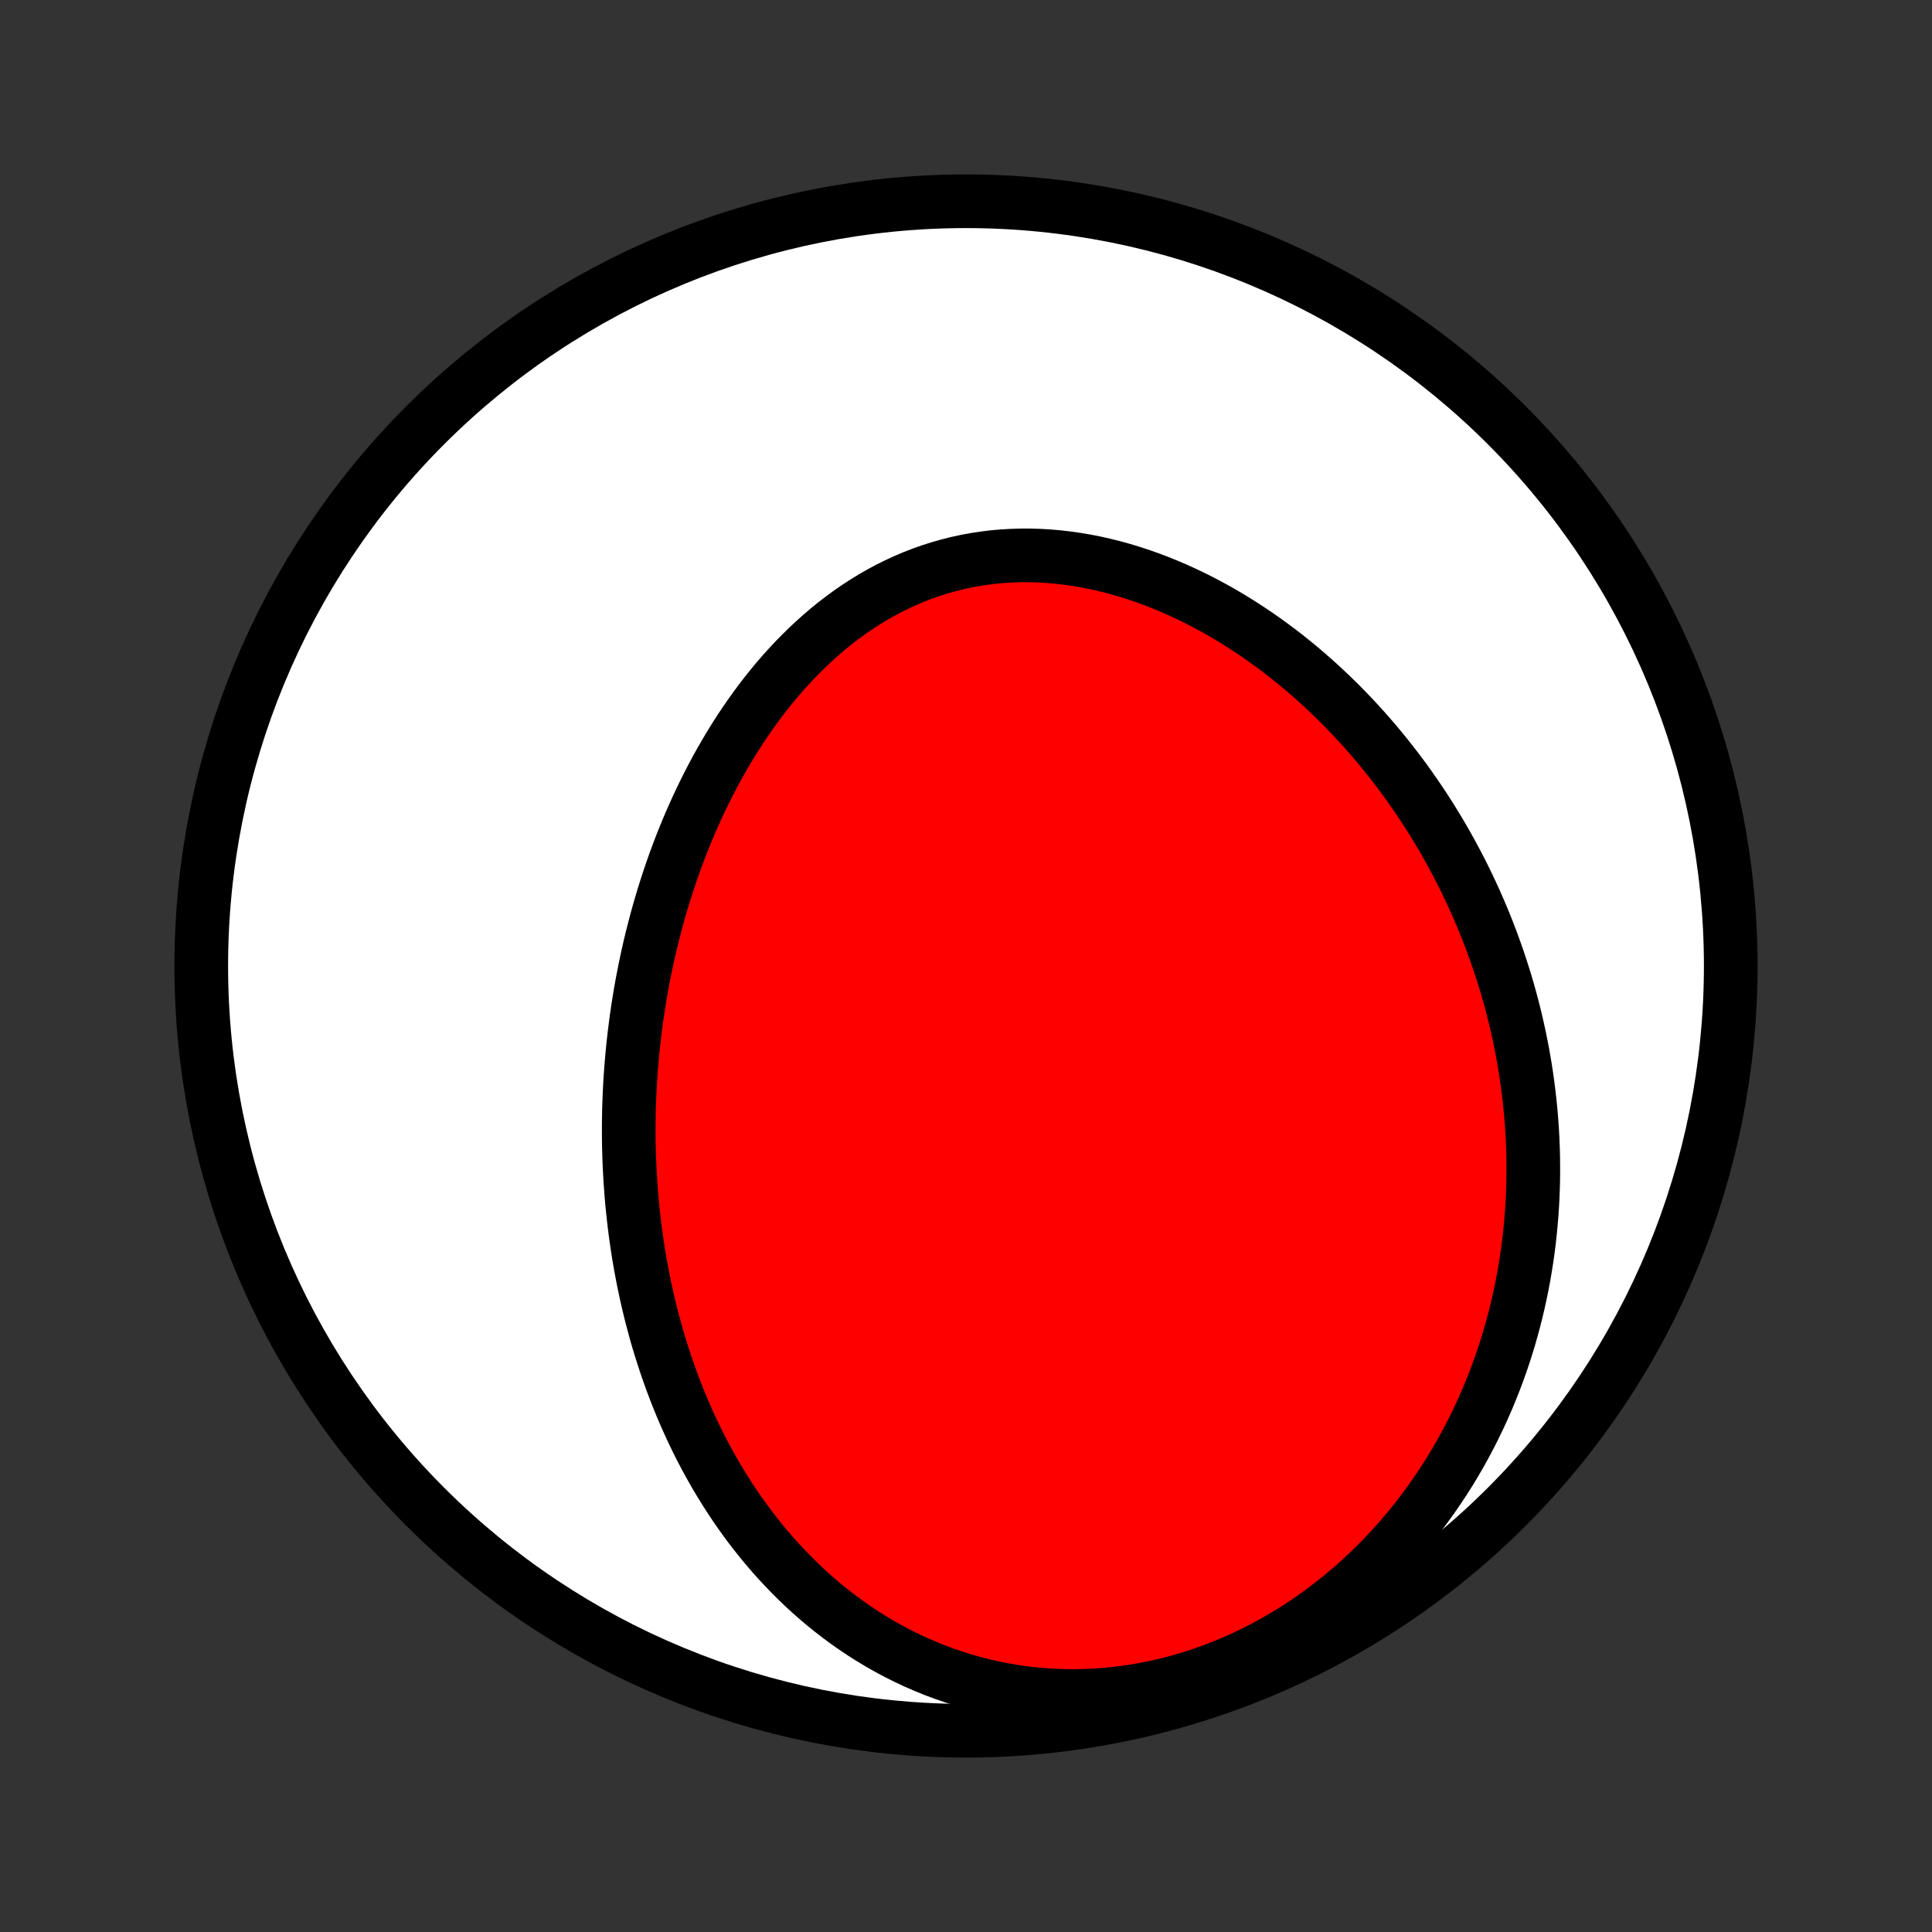 <?xml version="1.0" encoding="utf-8" standalone="no"?>
<!DOCTYPE svg PUBLIC "-//W3C//DTD SVG 1.1//EN"
  "http://www.w3.org/Graphics/SVG/1.1/DTD/svg11.dtd">
<!-- Created with matplotlib (http://matplotlib.org/) -->
<svg height="72pt" version="1.1" viewBox="0 0 72 72" width="72pt" xmlns="http://www.w3.org/2000/svg" xmlns:xlink="http://www.w3.org/1999/xlink">
 <rect x="0" y="0" width="72" height="72" fill="#333333" stroke="none"/>
 <defs>
  <style type="text/css">
*{stroke-linecap:butt;stroke-linejoin:round;}
  </style>
 </defs>
 <g id="figure_1">
  <g id="patch_1">
   <path d="
M0 72
L72 72
L72 0
L0 0
z
" style="fill:none;"/>
  </g>
  <g id="axes_1">
   <g id="PatchCollection_1">
    <defs>
     <path d="
M36 -7.5
C43.558 -7.5 50.808 -10.503 56.153 -15.848
C61.497 -21.192 64.5 -28.442 64.5 -36
C64.5 -43.558 61.497 -50.808 56.153 -56.153
C50.808 -61.497 43.558 -64.5 36 -64.5
C28.442 -64.5 21.192 -61.497 15.848 -56.153
C10.503 -50.808 7.5 -43.558 7.5 -36
C7.5 -28.442 10.503 -21.192 15.848 -15.848
C21.192 -10.503 28.442 -7.5 36 -7.5
z
" id="C0_0_a811fe30f3"/>
     <path d="
M23.489 -28.028
L23.474 -28.301
L23.46 -28.574
L23.449 -28.847
L23.441 -29.12
L23.435 -29.394
L23.432 -29.668
L23.431 -29.943
L23.433 -30.218
L23.437 -30.493
L23.444 -30.769
L23.454 -31.045
L23.466 -31.321
L23.48 -31.599
L23.497 -31.876
L23.517 -32.154
L23.54 -32.433
L23.565 -32.712
L23.592 -32.992
L23.623 -33.273
L23.656 -33.553
L23.692 -33.835
L23.73 -34.117
L23.772 -34.4
L23.816 -34.683
L23.863 -34.967
L23.913 -35.252
L23.967 -35.537
L24.023 -35.823
L24.082 -36.109
L24.144 -36.397
L24.209 -36.684
L24.278 -36.972
L24.35 -37.261
L24.425 -37.55
L24.503 -37.84
L24.585 -38.13
L24.671 -38.421
L24.759 -38.712
L24.852 -39.003
L24.948 -39.295
L25.048 -39.587
L25.151 -39.879
L25.259 -40.171
L25.37 -40.464
L25.486 -40.756
L25.605 -41.048
L25.729 -41.34
L25.857 -41.631
L25.988 -41.922
L26.125 -42.213
L26.266 -42.503
L26.411 -42.792
L26.561 -43.081
L26.715 -43.368
L26.875 -43.654
L27.039 -43.938
L27.207 -44.221
L27.381 -44.502
L27.56 -44.782
L27.744 -45.059
L27.933 -45.334
L28.127 -45.605
L28.326 -45.875
L28.53 -46.141
L28.74 -46.404
L28.955 -46.663
L29.176 -46.918
L29.402 -47.169
L29.633 -47.416
L29.87 -47.657
L30.112 -47.894
L30.359 -48.125
L30.612 -48.351
L30.87 -48.571
L31.134 -48.784
L31.403 -48.99
L31.677 -49.19
L31.956 -49.382
L32.241 -49.566
L32.53 -49.743
L32.824 -49.911
L33.123 -50.071
L33.427 -50.221
L33.734 -50.363
L34.046 -50.496
L34.362 -50.619
L34.682 -50.732
L35.006 -50.835
L35.333 -50.928
L35.663 -51.011
L35.996 -51.084
L36.331 -51.146
L36.669 -51.198
L37.009 -51.24
L37.35 -51.271
L37.694 -51.291
L38.038 -51.302
L38.383 -51.302
L38.729 -51.292
L39.075 -51.272
L39.421 -51.242
L39.767 -51.202
L40.112 -51.153
L40.457 -51.095
L40.8 -51.028
L41.142 -50.951
L41.482 -50.867
L41.821 -50.773
L42.157 -50.672
L42.491 -50.563
L42.823 -50.446
L43.152 -50.322
L43.478 -50.191
L43.801 -50.053
L44.121 -49.908
L44.437 -49.758
L44.751 -49.601
L45.06 -49.438
L45.366 -49.27
L45.668 -49.096
L45.966 -48.918
L46.26 -48.734
L46.55 -48.546
L46.836 -48.354
L47.118 -48.157
L47.396 -47.956
L47.669 -47.752
L47.939 -47.544
L48.203 -47.332
L48.464 -47.117
L48.72 -46.899
L48.972 -46.678
L49.22 -46.454
L49.463 -46.227
L49.702 -45.998
L49.937 -45.767
L50.167 -45.533
L50.394 -45.297
L50.616 -45.059
L50.833 -44.819
L51.047 -44.577
L51.256 -44.333
L51.462 -44.087
L51.663 -43.84
L51.86 -43.591
L52.053 -43.341
L52.242 -43.09
L52.427 -42.837
L52.608 -42.582
L52.785 -42.327
L52.958 -42.07
L53.128 -41.812
L53.294 -41.553
L53.456 -41.293
L53.614 -41.032
L53.768 -40.77
L53.919 -40.507
L54.066 -40.242
L54.21 -39.977
L54.35 -39.711
L54.487 -39.444
L54.62 -39.176
L54.749 -38.907
L54.875 -38.638
L54.998 -38.367
L55.117 -38.095
L55.233 -37.823
L55.345 -37.55
L55.454 -37.275
L55.56 -37
L55.662 -36.724
L55.761 -36.447
L55.857 -36.169
L55.949 -35.89
L56.038 -35.611
L56.124 -35.33
L56.206 -35.048
L56.285 -34.765
L56.361 -34.482
L56.433 -34.197
L56.502 -33.911
L56.567 -33.624
L56.63 -33.336
L56.688 -33.047
L56.744 -32.757
L56.796 -32.466
L56.844 -32.174
L56.889 -31.88
L56.93 -31.586
L56.968 -31.29
L57.002 -30.993
L57.033 -30.694
L57.06 -30.395
L57.083 -30.094
L57.103 -29.792
L57.118 -29.489
L57.13 -29.184
L57.138 -28.878
L57.141 -28.571
L57.141 -28.262
L57.137 -27.952
L57.128 -27.641
L57.115 -27.329
L57.098 -27.015
L57.076 -26.7
L57.049 -26.383
L57.018 -26.065
L56.983 -25.746
L56.942 -25.425
L56.897 -25.104
L56.846 -24.781
L56.791 -24.457
L56.73 -24.131
L56.664 -23.805
L56.592 -23.477
L56.515 -23.149
L56.432 -22.819
L56.343 -22.489
L56.249 -22.157
L56.148 -21.825
L56.041 -21.492
L55.928 -21.159
L55.808 -20.825
L55.681 -20.49
L55.548 -20.156
L55.408 -19.821
L55.261 -19.486
L55.106 -19.151
L54.945 -18.817
L54.776 -18.483
L54.599 -18.149
L54.415 -17.817
L54.223 -17.485
L54.023 -17.155
L53.815 -16.827
L53.598 -16.5
L53.374 -16.175
L53.141 -15.852
L52.9 -15.532
L52.65 -15.215
L52.392 -14.901
L52.125 -14.59
L51.849 -14.284
L51.565 -13.981
L51.273 -13.683
L50.971 -13.39
L50.662 -13.103
L50.343 -12.821
L50.017 -12.546
L49.682 -12.277
L49.339 -12.015
L48.989 -11.76
L48.63 -11.514
L48.264 -11.275
L47.891 -11.046
L47.511 -10.825
L47.125 -10.614
L46.732 -10.413
L46.334 -10.223
L45.929 -10.043
L45.521 -9.874
L45.107 -9.717
L44.69 -9.571
L44.269 -9.437
L43.845 -9.316
L43.418 -9.207
L42.99 -9.11
L42.56 -9.027
L42.129 -8.956
L41.699 -8.898
L41.268 -8.853
L40.838 -8.82
L40.41 -8.801
L39.984 -8.794
L39.56 -8.8
L39.139 -8.819
L38.721 -8.849
L38.307 -8.892
L37.898 -8.946
L37.493 -9.012
L37.093 -9.089
L36.698 -9.177
L36.309 -9.275
L35.926 -9.384
L35.549 -9.502
L35.178 -9.63
L34.813 -9.766
L34.456 -9.912
L34.105 -10.065
L33.761 -10.227
L33.424 -10.396
L33.094 -10.572
L32.771 -10.755
L32.456 -10.945
L32.147 -11.14
L31.846 -11.342
L31.551 -11.549
L31.264 -11.761
L30.984 -11.977
L30.71 -12.198
L30.444 -12.424
L30.184 -12.653
L29.932 -12.886
L29.685 -13.123
L29.446 -13.362
L29.213 -13.605
L28.986 -13.85
L28.765 -14.098
L28.551 -14.348
L28.343 -14.601
L28.14 -14.855
L27.943 -15.111
L27.753 -15.369
L27.567 -15.629
L27.387 -15.889
L27.213 -16.151
L27.044 -16.415
L26.88 -16.679
L26.72 -16.944
L26.566 -17.21
L26.417 -17.476
L26.272 -17.744
L26.132 -18.011
L25.997 -18.28
L25.866 -18.549
L25.739 -18.818
L25.617 -19.087
L25.498 -19.357
L25.384 -19.627
L25.274 -19.897
L25.167 -20.168
L25.065 -20.438
L24.966 -20.709
L24.87 -20.979
L24.779 -21.25
L24.691 -21.521
L24.606 -21.791
L24.524 -22.062
L24.446 -22.333
L24.372 -22.604
L24.3 -22.875
L24.232 -23.145
L24.166 -23.416
L24.104 -23.687
L24.045 -23.958
L23.988 -24.229
L23.935 -24.5
L23.884 -24.77
L23.836 -25.041
L23.791 -25.312
L23.749 -25.583
L23.71 -25.854
L23.673 -26.126
L23.639 -26.397
L23.608 -26.668
L23.579 -26.94
L23.552 -27.212
L23.529 -27.484
z
" id="C0_1_44ec285ef3"/>
    </defs>
    <g clip-path="url(#p1bffca34e9)">
     <use style="fill:#ffffff;stroke:#000000;stroke-width:2.0;" x="0.0" xlink:href="#C0_0_a811fe30f3" y="72.0"/>
    </g>
    <g clip-path="url(#p1bffca34e9)">
     <use style="fill:#ff0000;stroke:#000000;stroke-width:2.0;" x="0.0" xlink:href="#C0_1_44ec285ef3" y="72.0"/>
    </g>
   </g>
  </g>
 </g>
 <defs>
  <clipPath id="p1bffca34e9">
   <rect height="72.0" width="72.0" x="0.0" y="0.0"/>
  </clipPath>
 </defs>
</svg>
